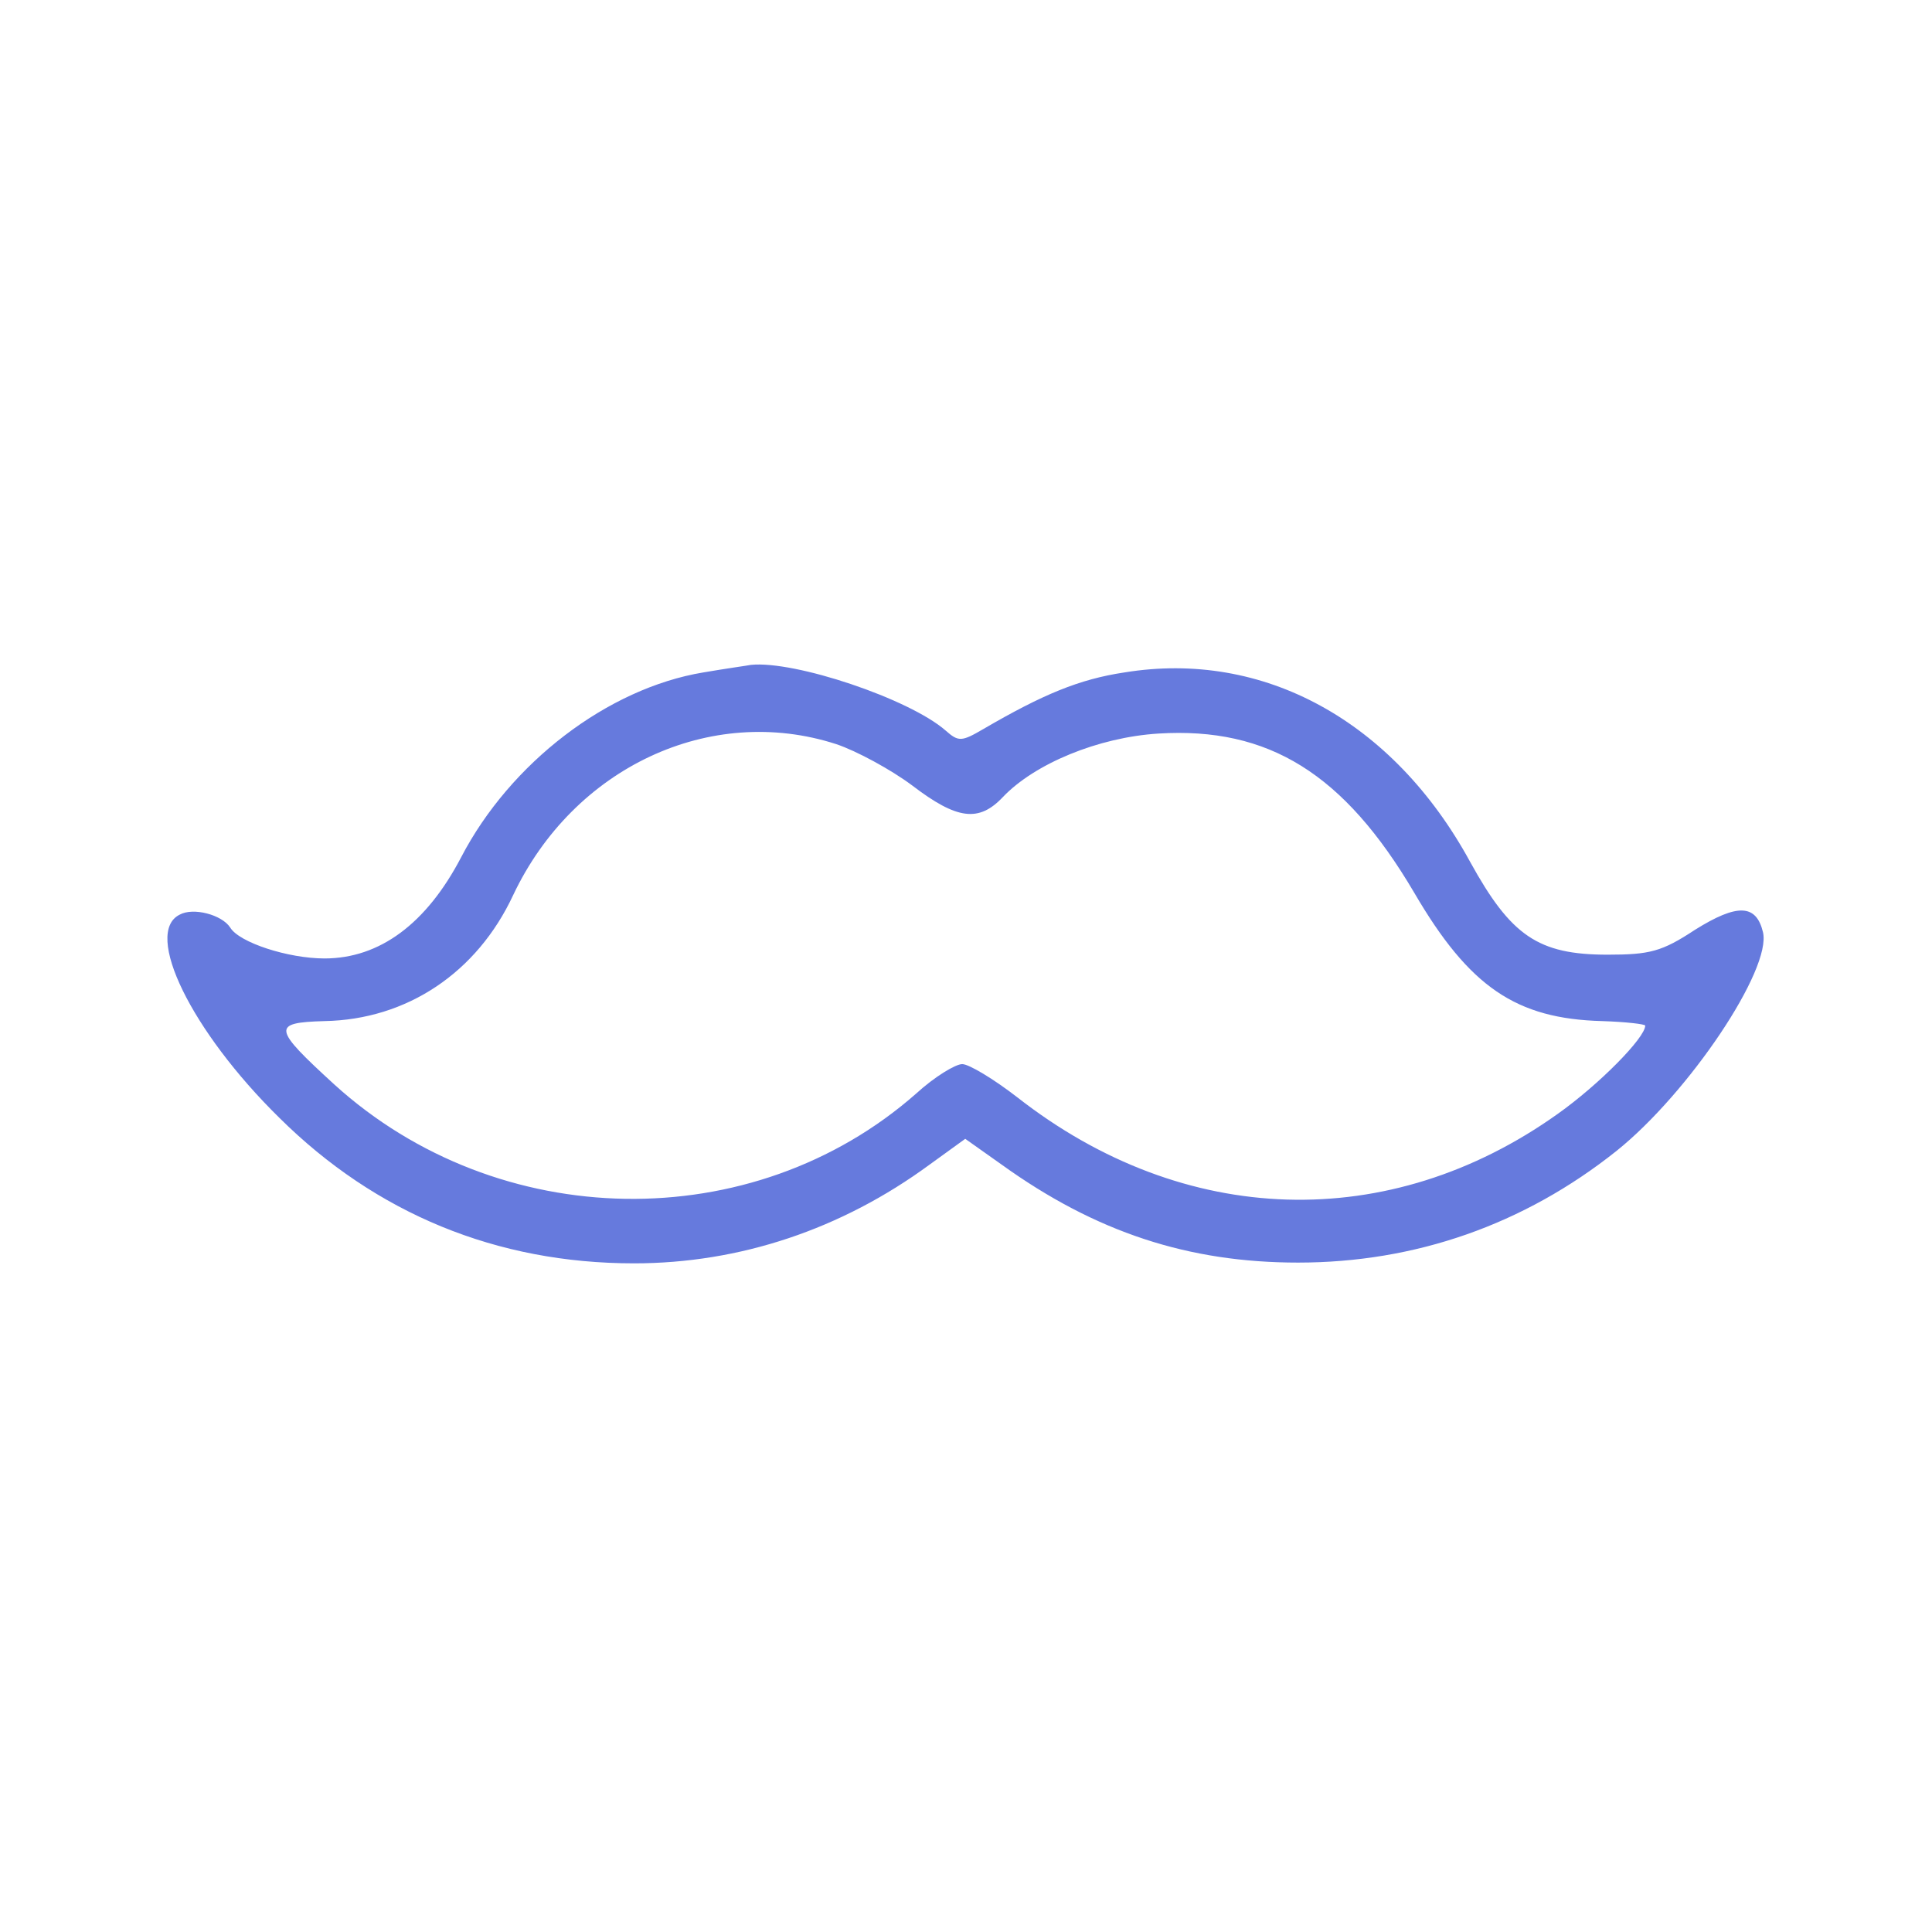 <?xml version="1.0" standalone="no"?>
<!DOCTYPE svg PUBLIC "-//W3C//DTD SVG 20010904//EN"
 "http://www.w3.org/TR/2001/REC-SVG-20010904/DTD/svg10.dtd">
<svg version="1.0" xmlns="http://www.w3.org/2000/svg"
 width="256pt" height="256pt" viewBox="0 0 256 256"
 preserveAspectRatio="xMidYMid meet">

<g transform="translate(0,256) scale(0.1,-0.1)"
fill="#667add" stroke="none">
<path d="M932 1669 c-127 -21 -256 -120 -321 -245 -46 -88 -108 -134 -181
-134 -48 0 -113 21 -125 41 -11 17 -49 27 -67 17 -48 -24 15 -154 132 -269
128 -127 288 -193 470 -193 140 0 275 45 392 131 l47 34 48 -34 c125 -90 248
-130 393 -130 155 0 299 50 422 148 96 77 206 241 194 290 -9 37 -34 38 -90 3
-44 -29 -60 -33 -116 -33 -92 0 -128 25 -182 123 -102 187 -274 281 -458 251
-60 -9 -108 -29 -187 -75 -29 -17 -33 -17 -50 -2 -48 42 -200 93 -258 87 -5
-1 -34 -5 -63 -10z m176 -95 c27 -9 73 -34 101 -55 59 -45 88 -49 120 -15 42
44 126 79 206 84 146 9 246 -53 339 -211 73 -125 135 -167 249 -170 31 -1 57
-4 57 -6 0 -16 -61 -78 -116 -117 -223 -159 -495 -151 -716 22 -31 24 -64 44
-73 44 -9 0 -37 -17 -61 -39 -217 -191 -554 -185 -771 12 -82 75 -83 82 -13
84 109 2 202 64 250 167 80 169 261 254 428 200z"/>
</g>
</svg>
